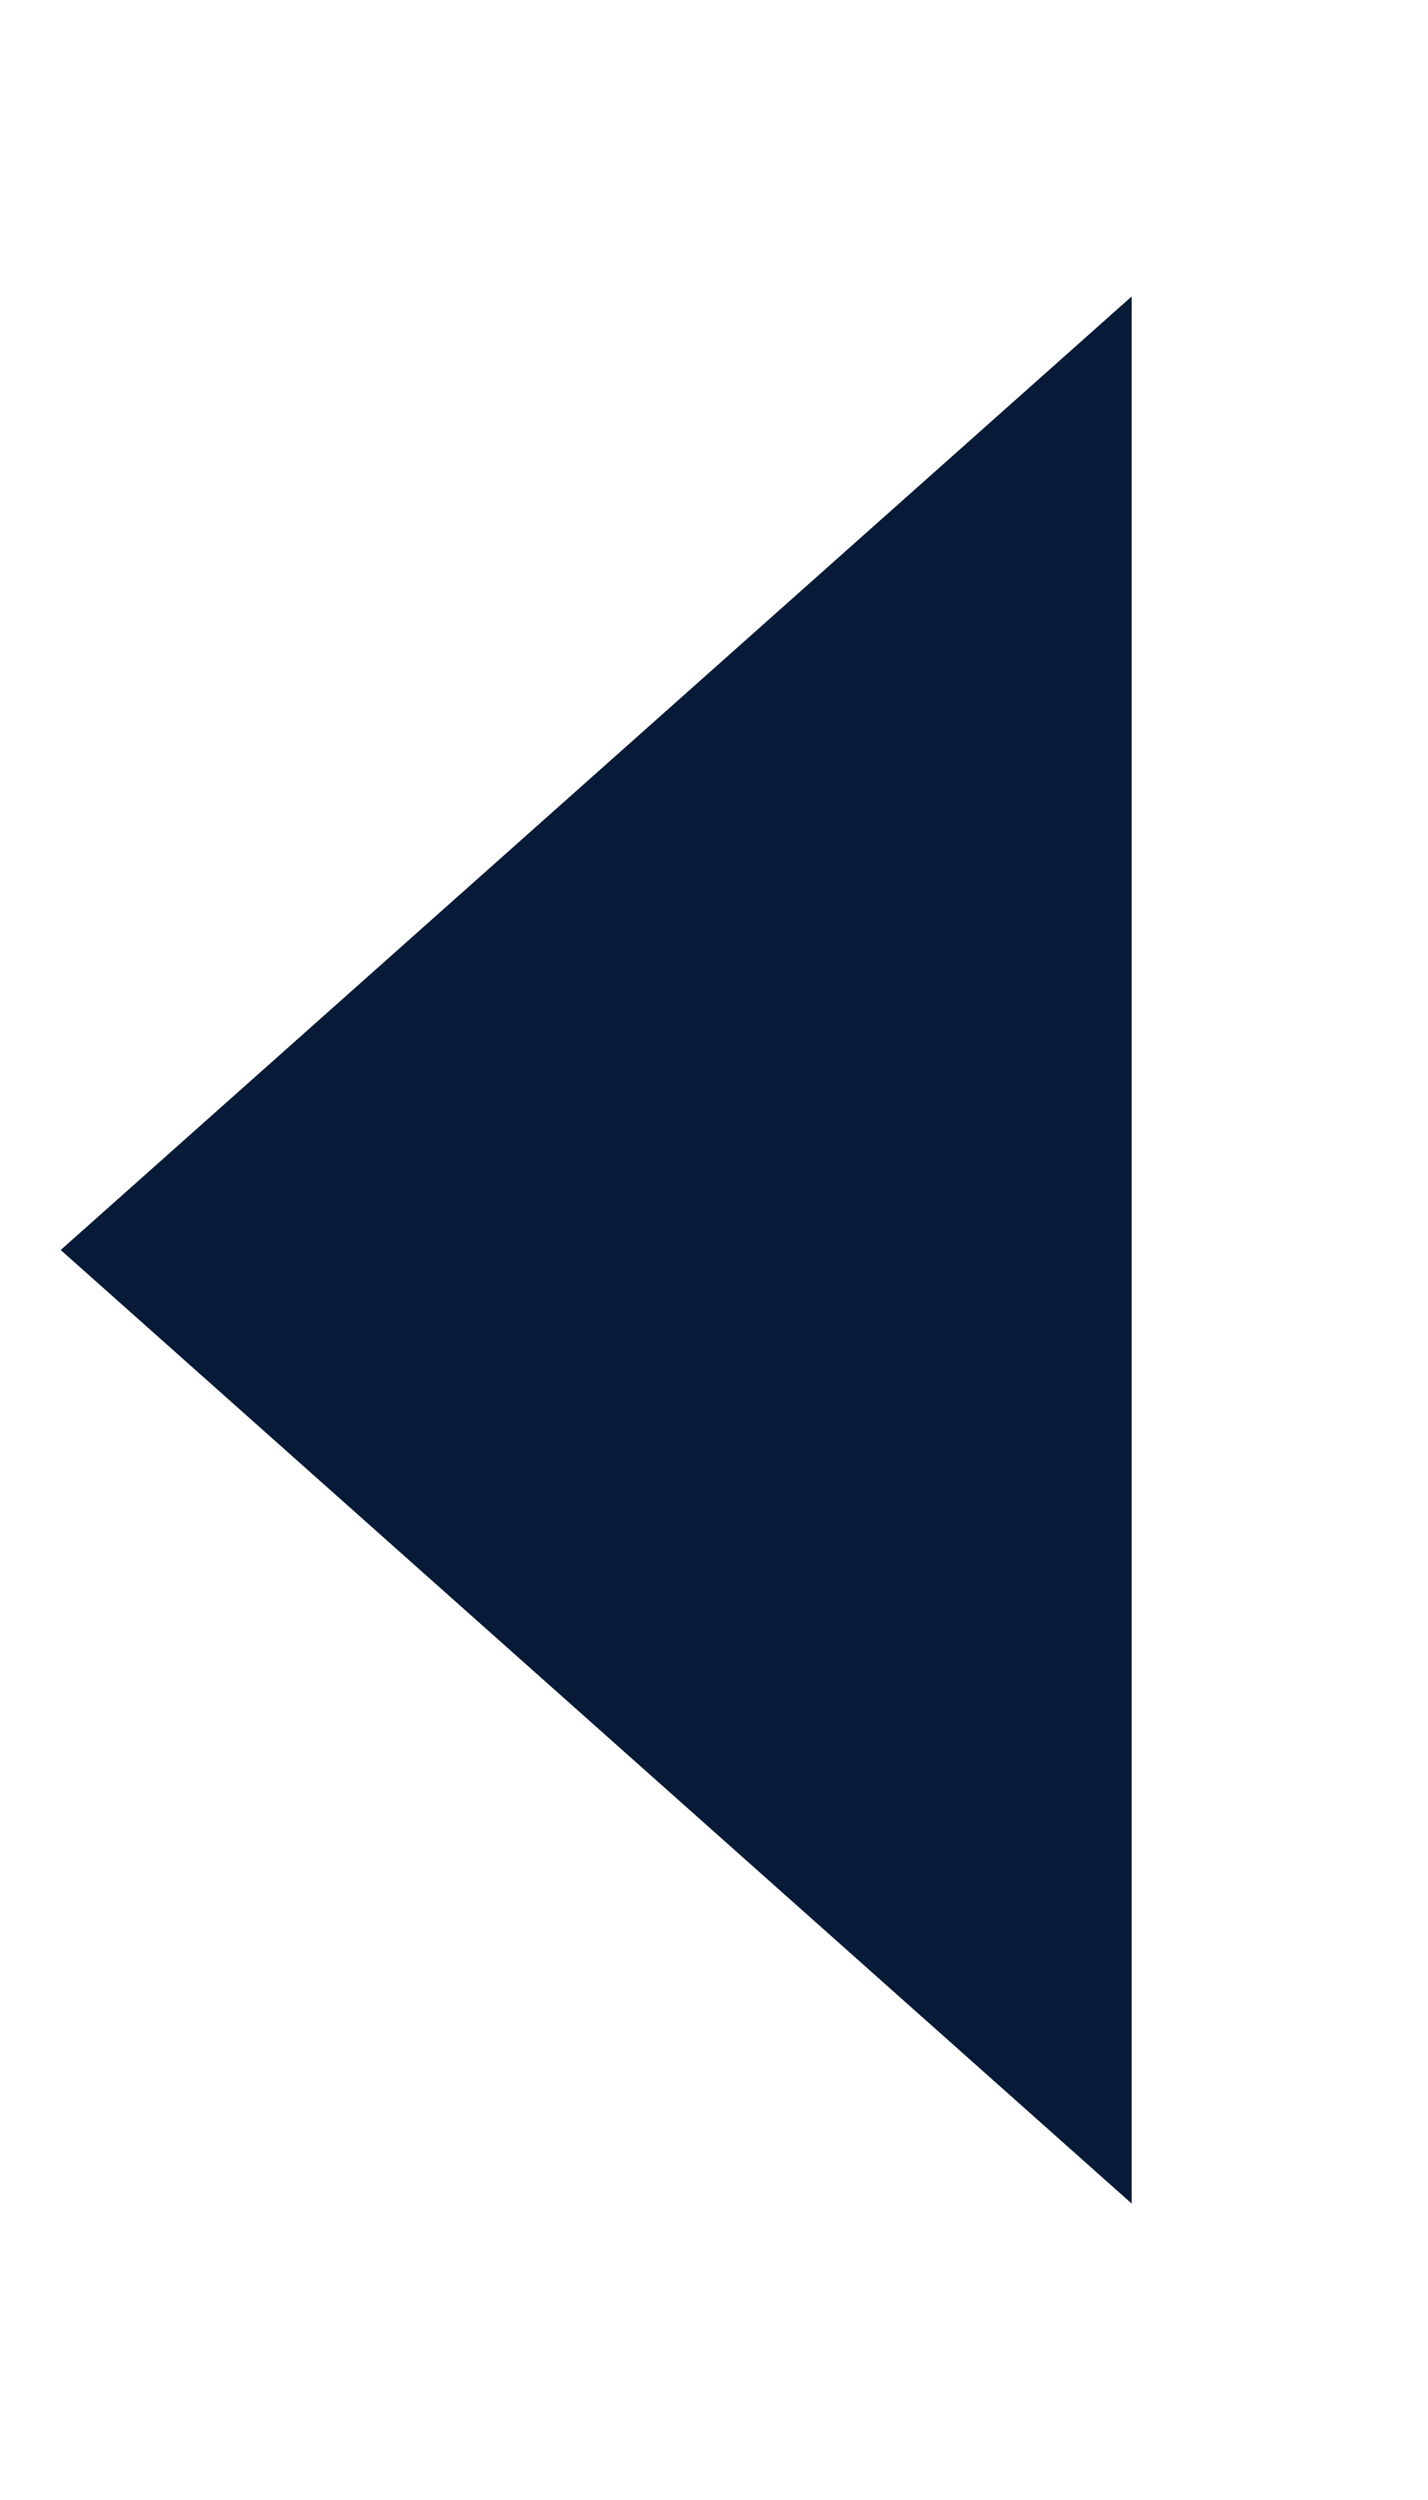 <?xml version="1.0" encoding="UTF-8"?>
<svg width="4px" height="7px" viewBox="0 0 4 7" version="1.1" xmlns="http://www.w3.org/2000/svg" xmlns:xlink="http://www.w3.org/1999/xlink">
    <!-- Generator: Sketch 55.2 (78181) - https://sketchapp.com -->
    <title>Triangle</title>
    <desc>Created with Sketch.</desc>
    <g id="OutilDeVisualisation_FINAL" stroke="none" stroke-width="1" fill="none" fill-rule="evenodd">
        <g id="Artboard" transform="translate(-96, -140)" fill="#071A37">
            <polygon id="Triangle" transform="translate(97.67, 143.5) rotate(-90) translate(-97.67, -143.5) " points="97.67 142 100.34 145 95 145"></polygon>
        </g>
    </g>
</svg>